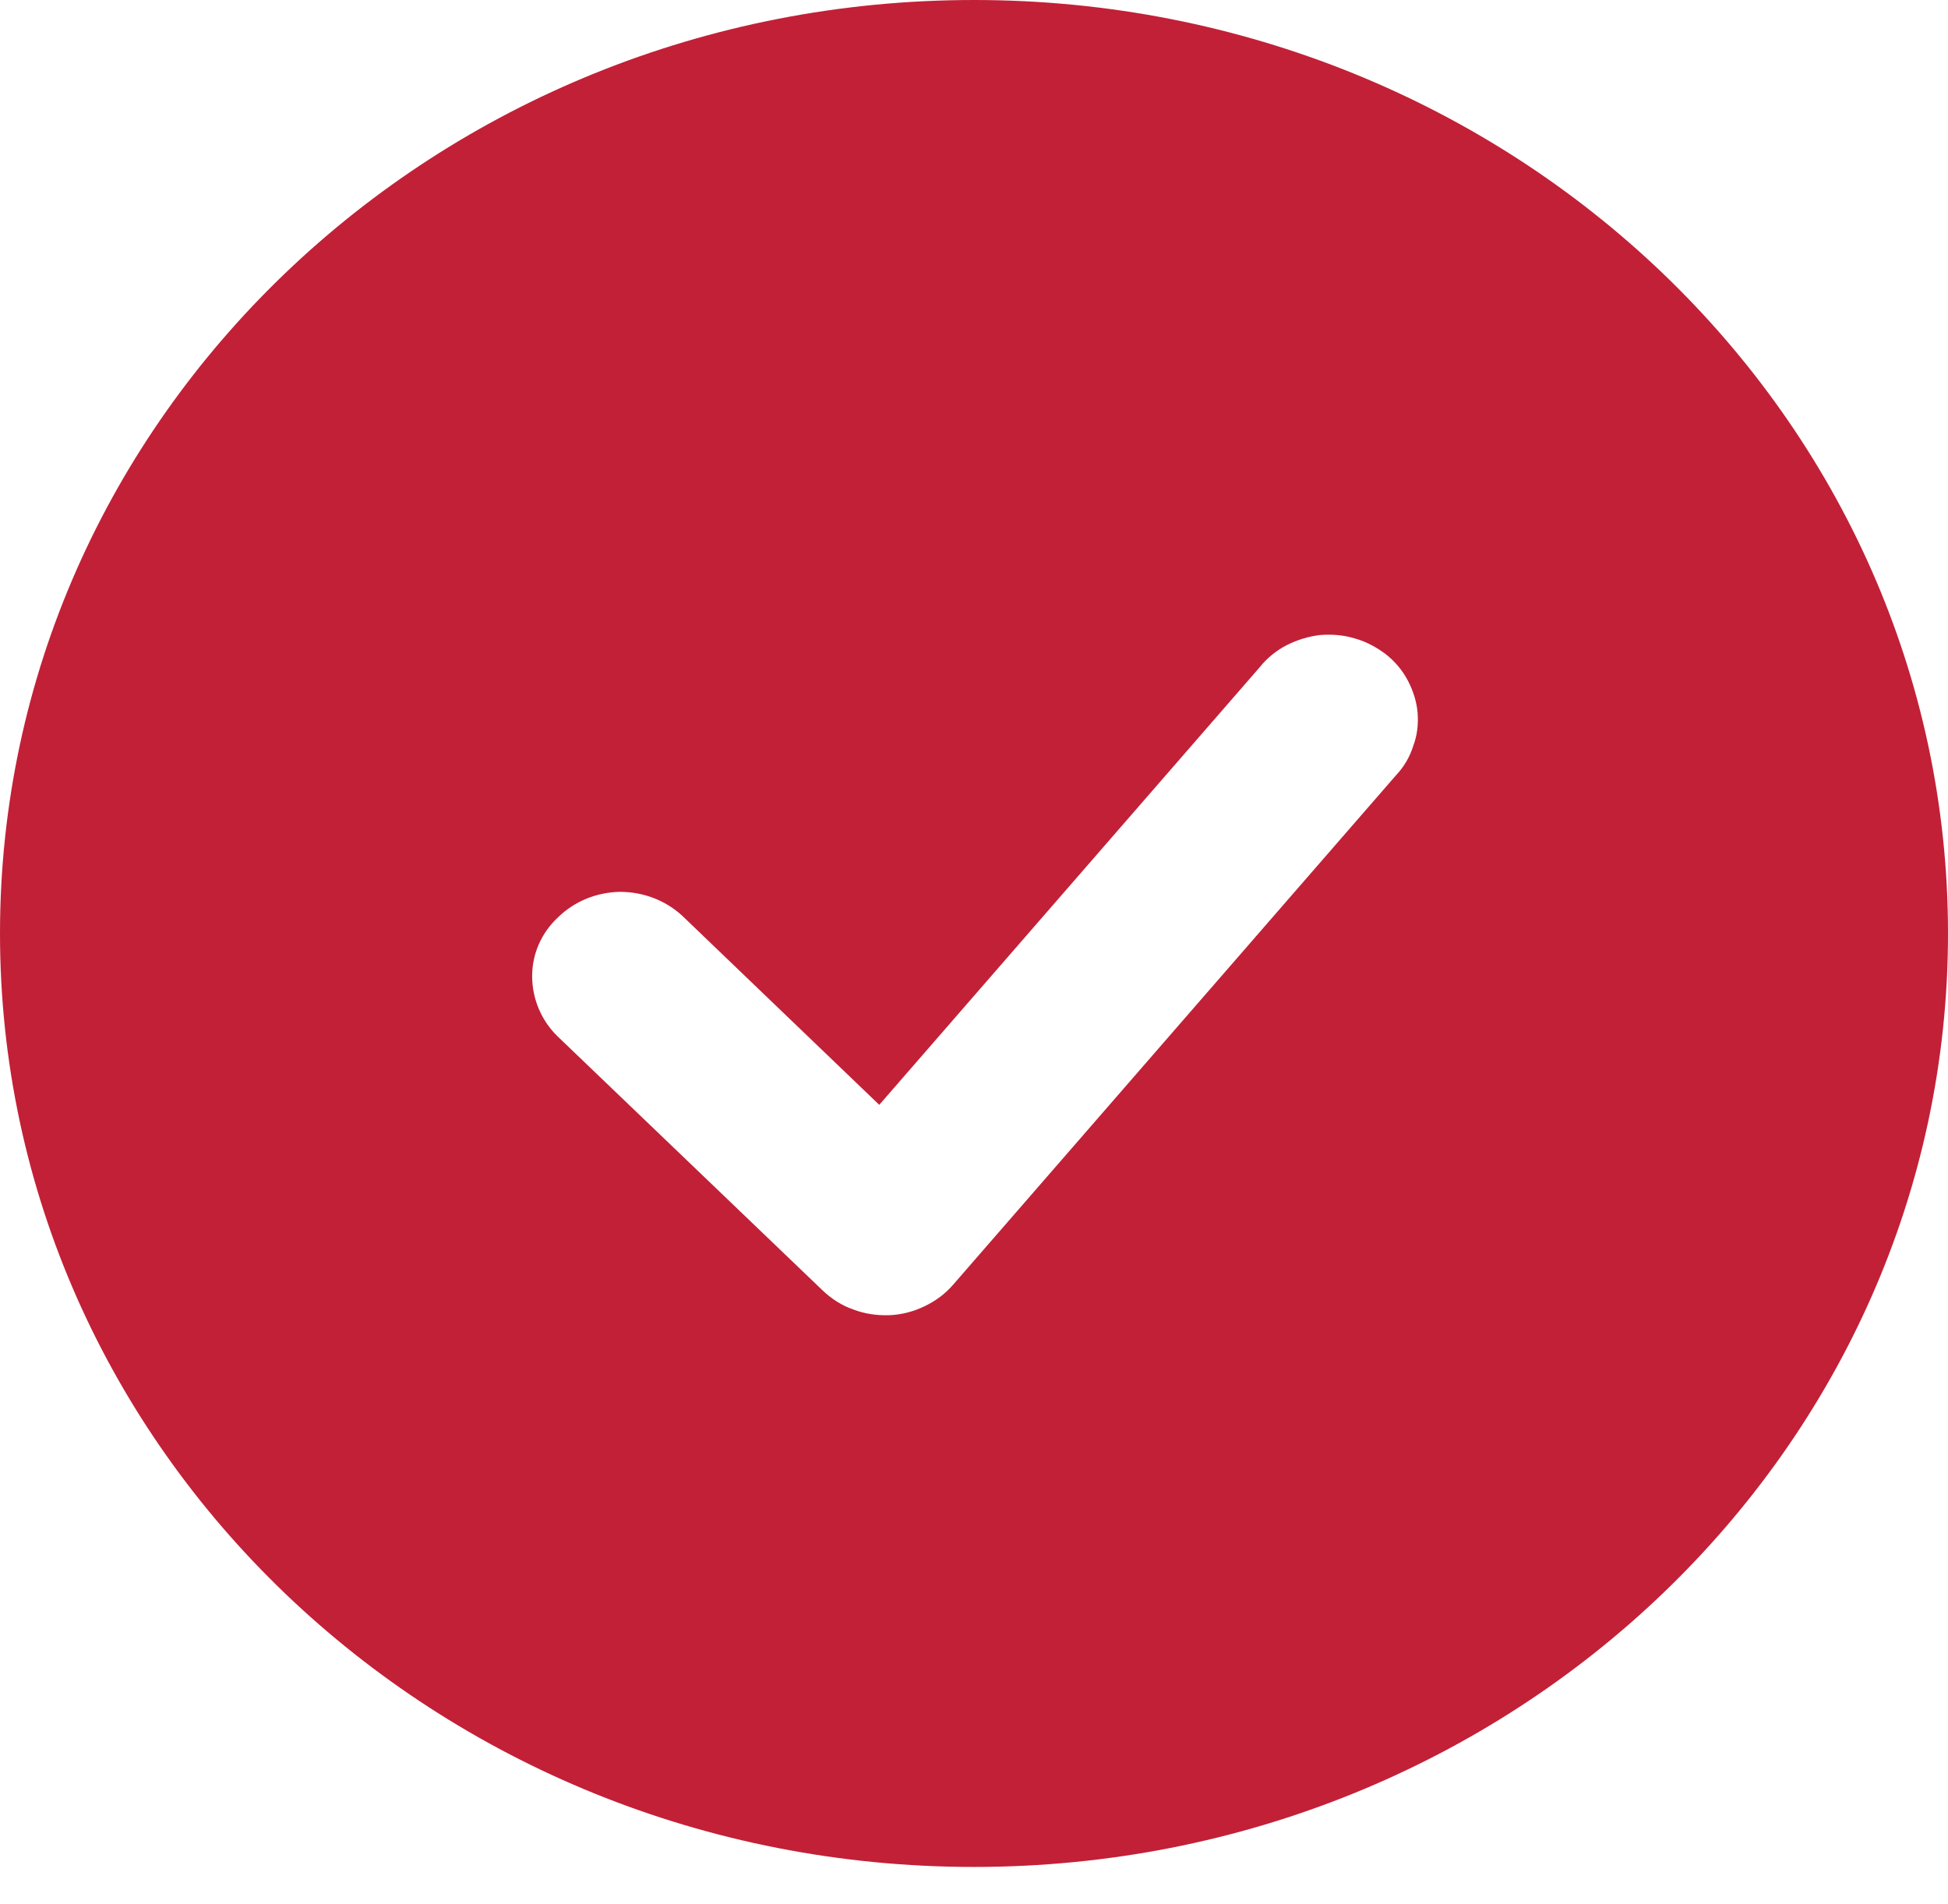 <svg width="44" height="43" viewBox="0 0 44 43" fill="none" xmlns="http://www.w3.org/2000/svg" xmlns:xlink="http://www.w3.org/1999/xlink">
	<desc>
			Created with Pixso.
	</desc>
	<defs/>
	<path id="Vector" d="M22 0C9.84 0 0 9.43 0 21.08C0 32.72 9.84 42.16 22 42.16C34.15 42.16 44 32.72 44 21.08C44 9.43 34.15 0 22 0ZM31.53 17.51C31.71 17.32 31.84 17.1 31.92 16.85C32.01 16.61 32.04 16.36 32.02 16.1C32 15.85 31.92 15.6 31.8 15.37C31.68 15.14 31.51 14.94 31.31 14.78C31.1 14.62 30.86 14.49 30.61 14.42C30.35 14.34 30.09 14.32 29.82 14.34C29.56 14.37 29.3 14.45 29.06 14.57C28.83 14.69 28.62 14.86 28.46 15.06L19.86 24.95L15.41 20.68C15.03 20.33 14.53 20.14 14 20.14C13.48 20.15 12.98 20.35 12.61 20.71C12.23 21.06 12.02 21.54 12.02 22.04C12.02 22.55 12.22 23.03 12.58 23.39L18.58 29.14C18.78 29.33 19.01 29.48 19.27 29.57C19.53 29.67 19.81 29.71 20.09 29.7C20.36 29.69 20.63 29.62 20.88 29.5C21.13 29.38 21.35 29.22 21.53 29.01L31.53 17.51Z" fill="#C22037" fill-opacity="1" fill-rule="evenodd"/>
</svg>
